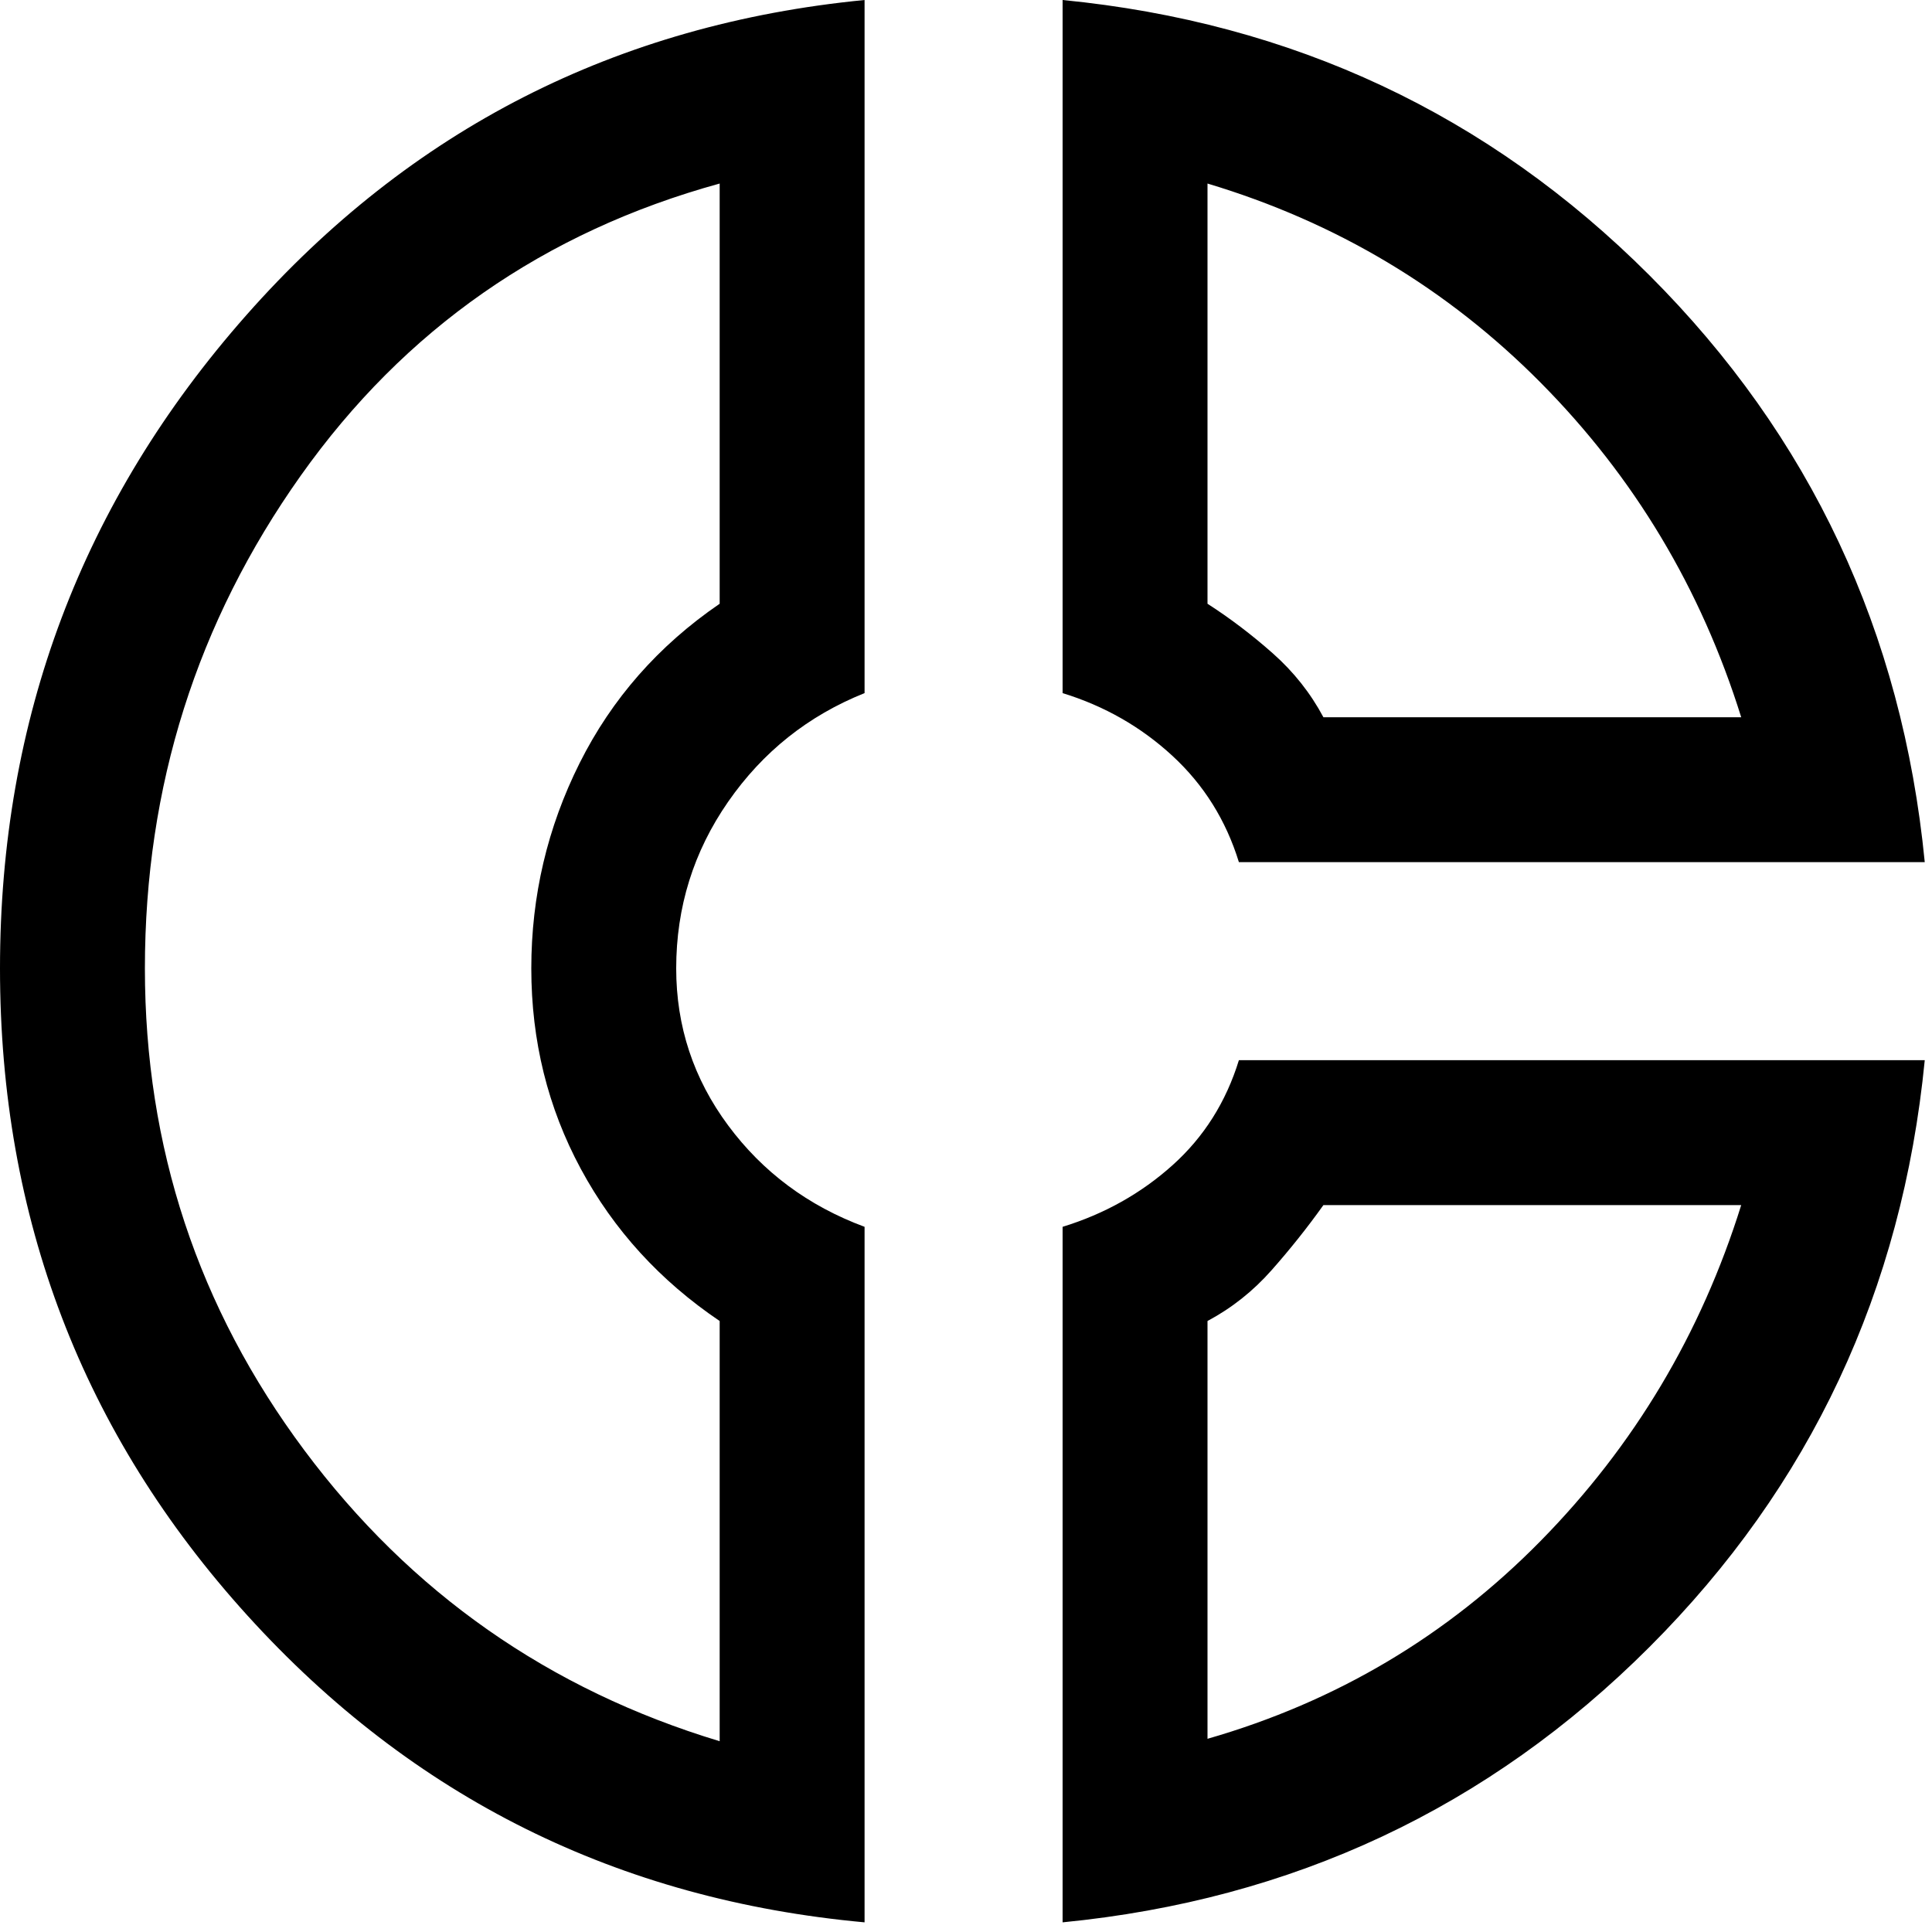 <svg width="40" height="40" viewBox="0 0 40 40" fill="none" xmlns="http://www.w3.org/2000/svg">
<path d="M22 0C26.767 0.467 30.817 2.367 34.15 5.7C37.483 9.033 39.383 13.083 39.85 17.85H25.65C25.383 16.983 24.925 16.25 24.275 15.65C23.625 15.05 22.867 14.617 22 14.35V0ZM25 3.8V12.5C25.467 12.8 25.917 13.142 26.35 13.525C26.783 13.908 27.133 14.35 27.4 14.85H36.05C35.217 12.183 33.833 9.875 31.9 7.925C29.967 5.975 27.667 4.6 25 3.8ZM17.9 0V14.35C16.733 14.817 15.792 15.567 15.075 16.6C14.358 17.633 14 18.783 14 20.05C14 21.25 14.358 22.333 15.075 23.3C15.792 24.267 16.733 24.967 17.9 25.4V39.8C12.8 39.333 8.542 37.217 5.125 33.45C1.708 29.683 0 25.217 0 20.05C0 14.883 1.7 10.375 5.1 6.525C8.5 2.675 12.767 0.5 17.9 0ZM14.9 3.8C11.267 4.8 8.375 6.817 6.225 9.85C4.075 12.883 3 16.283 3 20.05C3 23.75 4.1 27.075 6.3 30.025C8.5 32.975 11.367 34.983 14.9 36.05V27.35C13.667 26.517 12.708 25.467 12.025 24.2C11.342 22.933 11 21.55 11 20.05C11 18.55 11.333 17.133 12 15.8C12.667 14.467 13.633 13.367 14.9 12.5V3.8ZM25.65 21.95H39.85C39.383 26.717 37.483 30.767 34.15 34.1C30.817 37.433 26.767 39.333 22 39.8V25.4C22.867 25.133 23.625 24.708 24.275 24.125C24.925 23.542 25.383 22.817 25.65 21.95ZM27.4 24.95C27.067 25.417 26.708 25.867 26.325 26.3C25.942 26.733 25.5 27.083 25 27.35V36C27.667 35.233 29.967 33.867 31.9 31.9C33.833 29.933 35.217 27.617 36.05 24.95H27.4Z" fill="#000000"/>
</svg>
